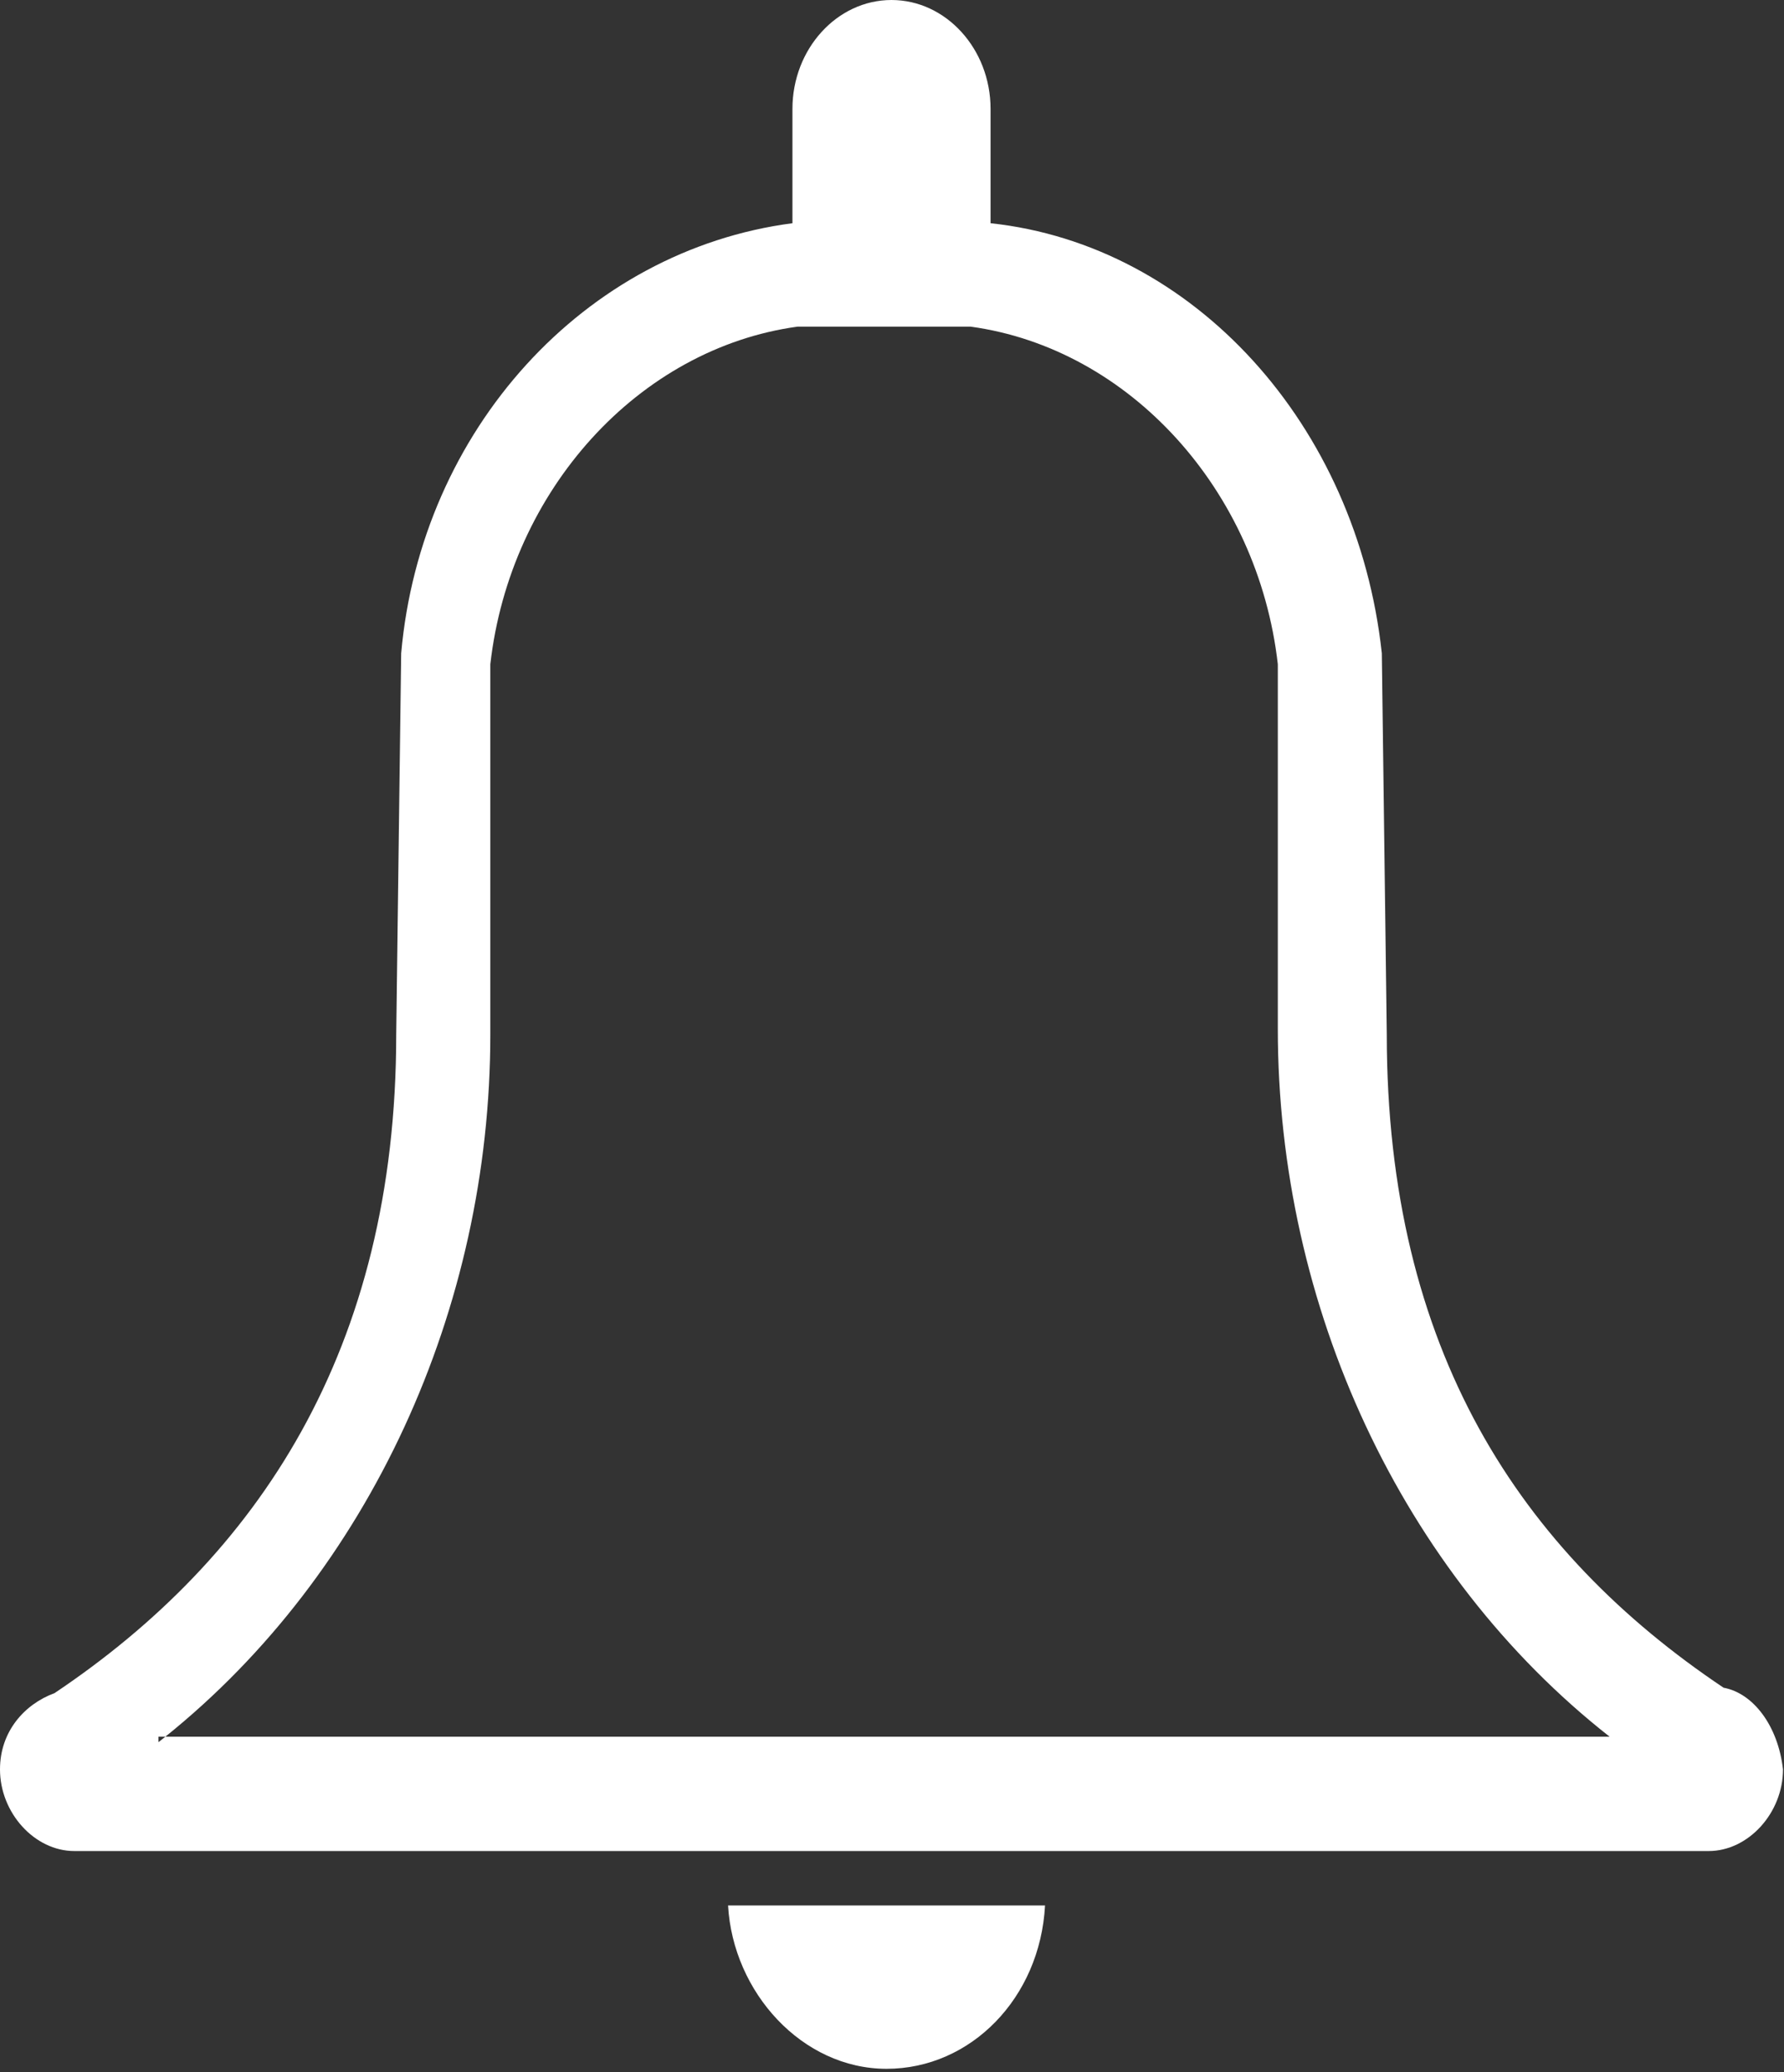 <?xml version="1.0" encoding="UTF-8" standalone="no"?><!DOCTYPE svg PUBLIC "-//W3C//DTD SVG 1.1//EN" "http://www.w3.org/Graphics/SVG/1.1/DTD/svg11.dtd"><svg width="100%" height="100%" viewBox="0 0 470 546" version="1.1" xmlns="http://www.w3.org/2000/svg" xmlns:xlink="http://www.w3.org/1999/xlink" xml:space="preserve" xmlns:serif="http://www.serif.com/" style="fill-rule:evenodd;clip-rule:evenodd;stroke-linejoin:round;stroke-miterlimit:2;"><rect x="0" y="0" width="470" height="546" fill="#333333" stroke="none"/><path id="Alarm" d="M275.318,502.076c-1.305,24.387 -19.573,43.036 -41.755,43.036c-22.181,0 -40.449,-20.083 -41.754,-43.036l83.509,0Zm178.761,-57.38c-53.498,-35.862 -88.728,-88.939 -88.728,-172.14l-1.305,-100.416c-6.524,-60.249 -49.583,-107.587 -103.081,-113.325l0,-30.125c0,-15.779 -11.744,-28.69 -26.097,-28.69c-14.353,0 -26.096,12.911 -26.096,28.69l0,30.125c-54.803,7.172 -97.862,54.511 -103.081,113.325l-1.305,100.416c0,83.201 -36.535,137.712 -90.033,173.575c-7.829,2.869 -14.353,10.041 -14.353,20.083c0,11.476 9.134,21.517 19.572,21.517l430.592,0c10.439,0 19.573,-10.041 19.573,-21.517c-1.305,-11.476 -7.829,-20.083 -15.658,-21.518Zm-30.011,12.911c-54.803,-43.036 -87.423,-113.326 -87.423,-186.486l0,-96.112c-5.22,-45.904 -39.145,-83.201 -80.9,-88.939l-45.668,0c-41.755,5.738 -75.68,43.035 -80.899,88.939l0,97.547c0,72.352 -31.905,141.899 -85.618,185.051l-1.806,0l0,1.434c0.605,-0.475 1.207,-0.953 1.806,-1.434l380.508,0Z" style="fill:#fff;"/></svg>